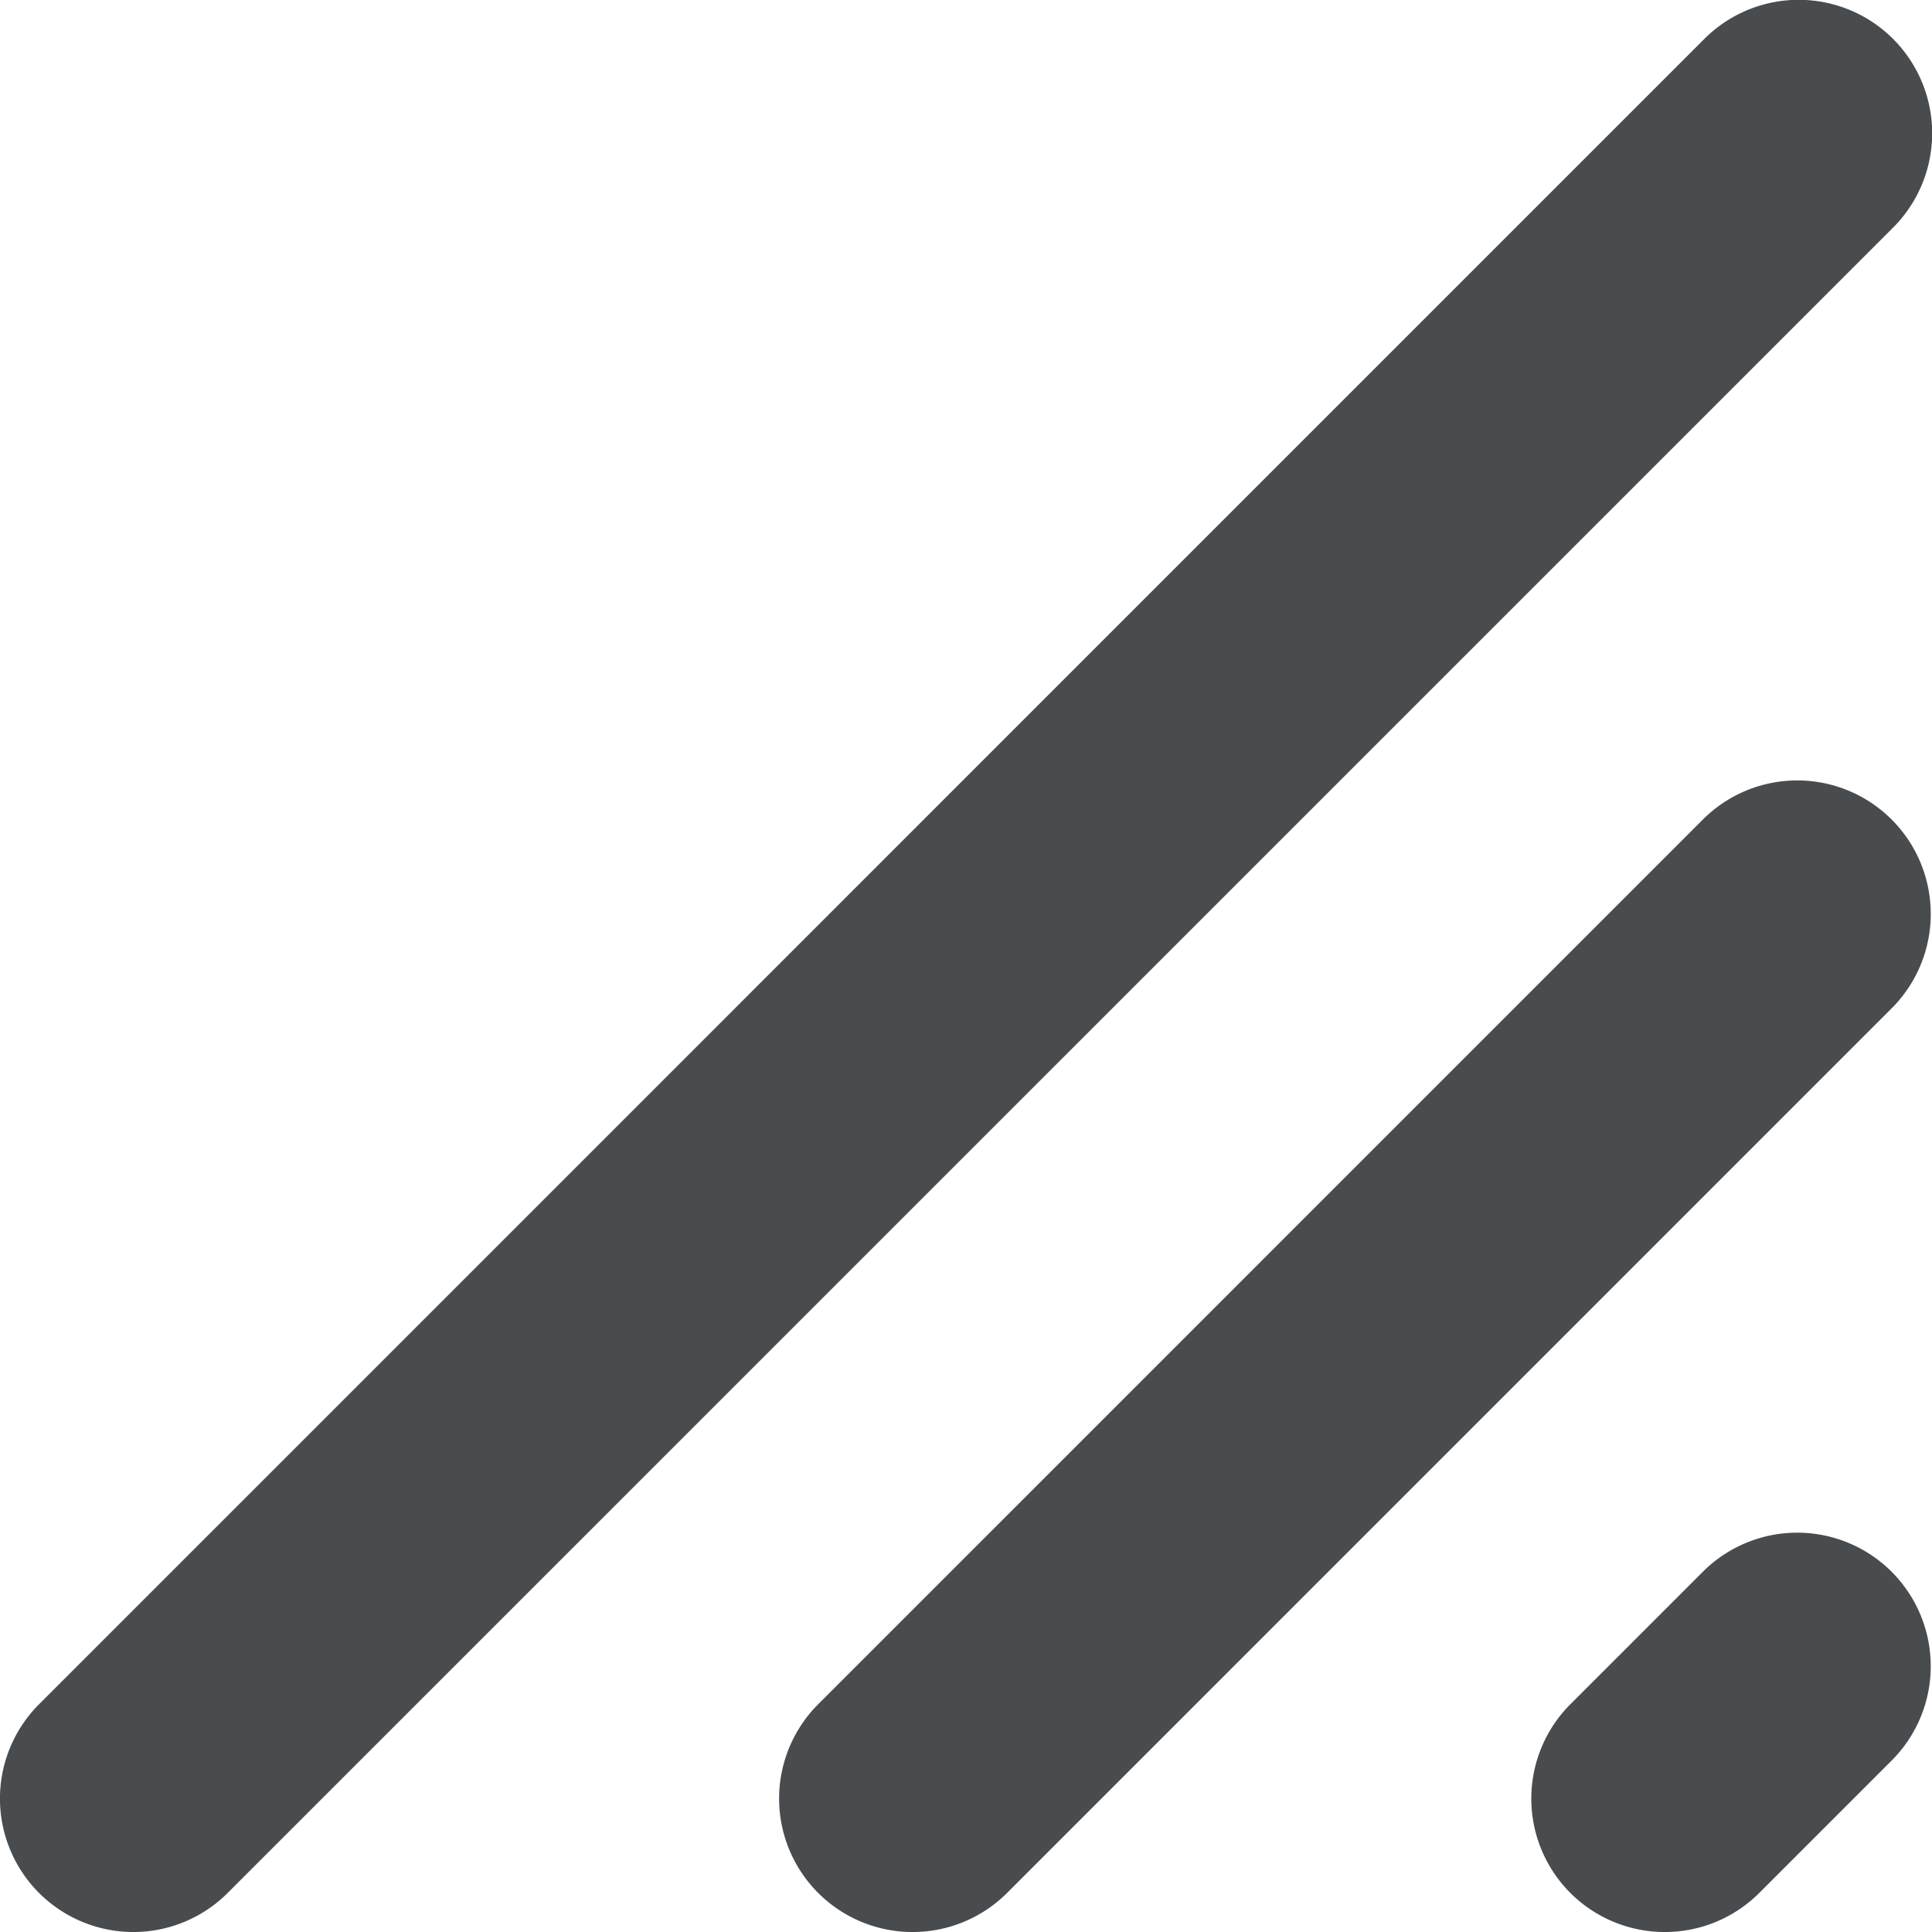 <svg width="512" height="512" version="1.1" viewBox="0 0 512 511.93" xml:space="preserve" xmlns="http://www.w3.org/2000/svg"><path d="m441.16 511.97a35.356 35.358 0 0 1-24.998-60.355l35.356-35.358a35.378 35.379 0 0 1 50.065 49.995l-35.356 35.358a35.356 35.358 0 0 1-24.998 10.36zm-199.34 0a35.356 35.358 0 0 1-24.998-60.355l234.7-234.71a35.378 35.379 0 0 1 50.065 49.995l-234.7 234.71a35.356 35.358 0 0 1-24.998 10.36zm-206.48 0a35.356 35.358 0 0 1-24.998-60.355l441.15-441.16a35.365 35.365 0 1 1 50.03 49.995l-441.18 441.16a35.356 35.358 0 0 1-24.998 10.36z" fill="#494c4e" stroke-width="35.358"/></svg>
